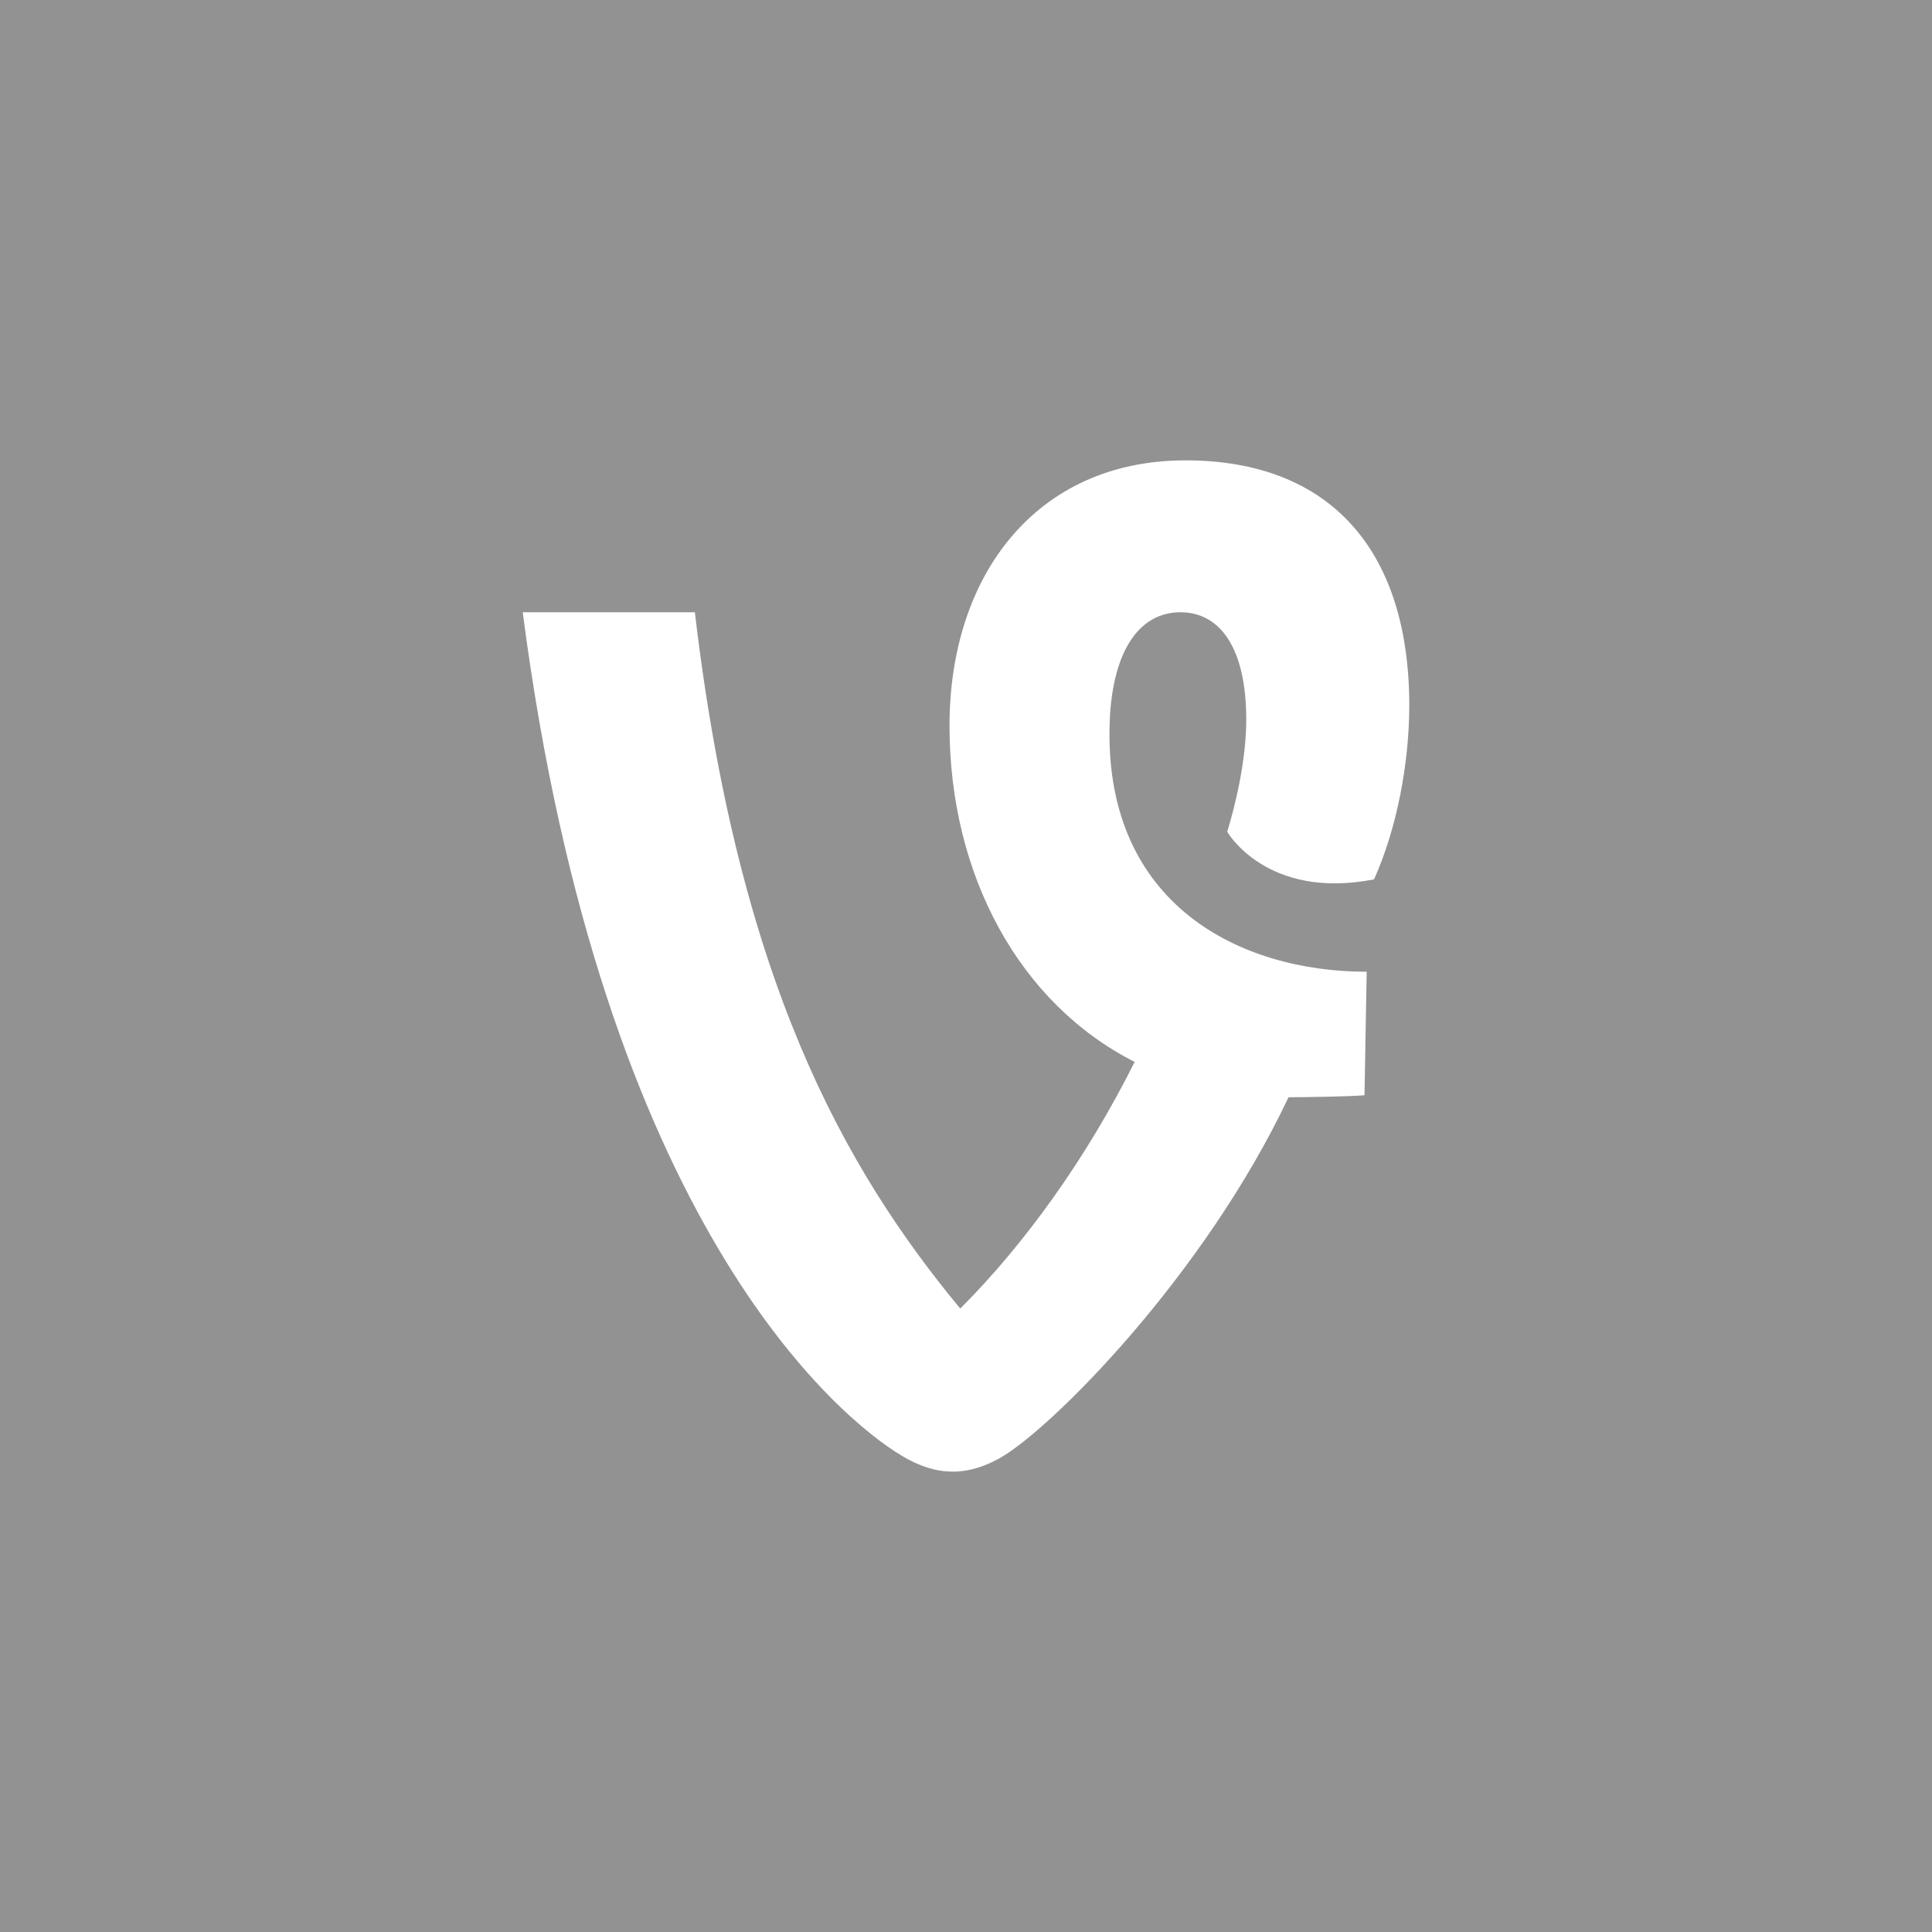 <svg xmlns="http://www.w3.org/2000/svg" viewBox="0 0 128 128"><path fill="#929292" d="M0 0h128v128H0z"/><path fill="#FFF" d="M90.546 64.38c-8.453 0-17.264-4.484-17.037-16.167.097-5.032 1.945-7.65 4.698-7.65 2.615 0 4.36 2.35 4.36 7.112 0 2.71-.725 5.678-1.26 7.433 0 0 2.605 4.546 9.727 3.152 1.513-3.36 2.334-7.708 2.334-11.523 0-10.265-5.231-16.237-14.827-16.237-9.861 0-15.633 7.583-15.633 17.58 0 9.901 4.631 18.404 12.266 22.274-3.211 6.422-7.295 12.079-11.555 16.343-7.729-9.345-14.716-21.809-17.583-46.134H34.632c5.27 40.512 20.97 53.41 25.119 55.888 2.348 1.41 4.371 1.342 6.519.135 3.369-1.917 13.49-12.035 19.098-23.889.923-.002 3.994-.044 5.034-.133"/></svg>